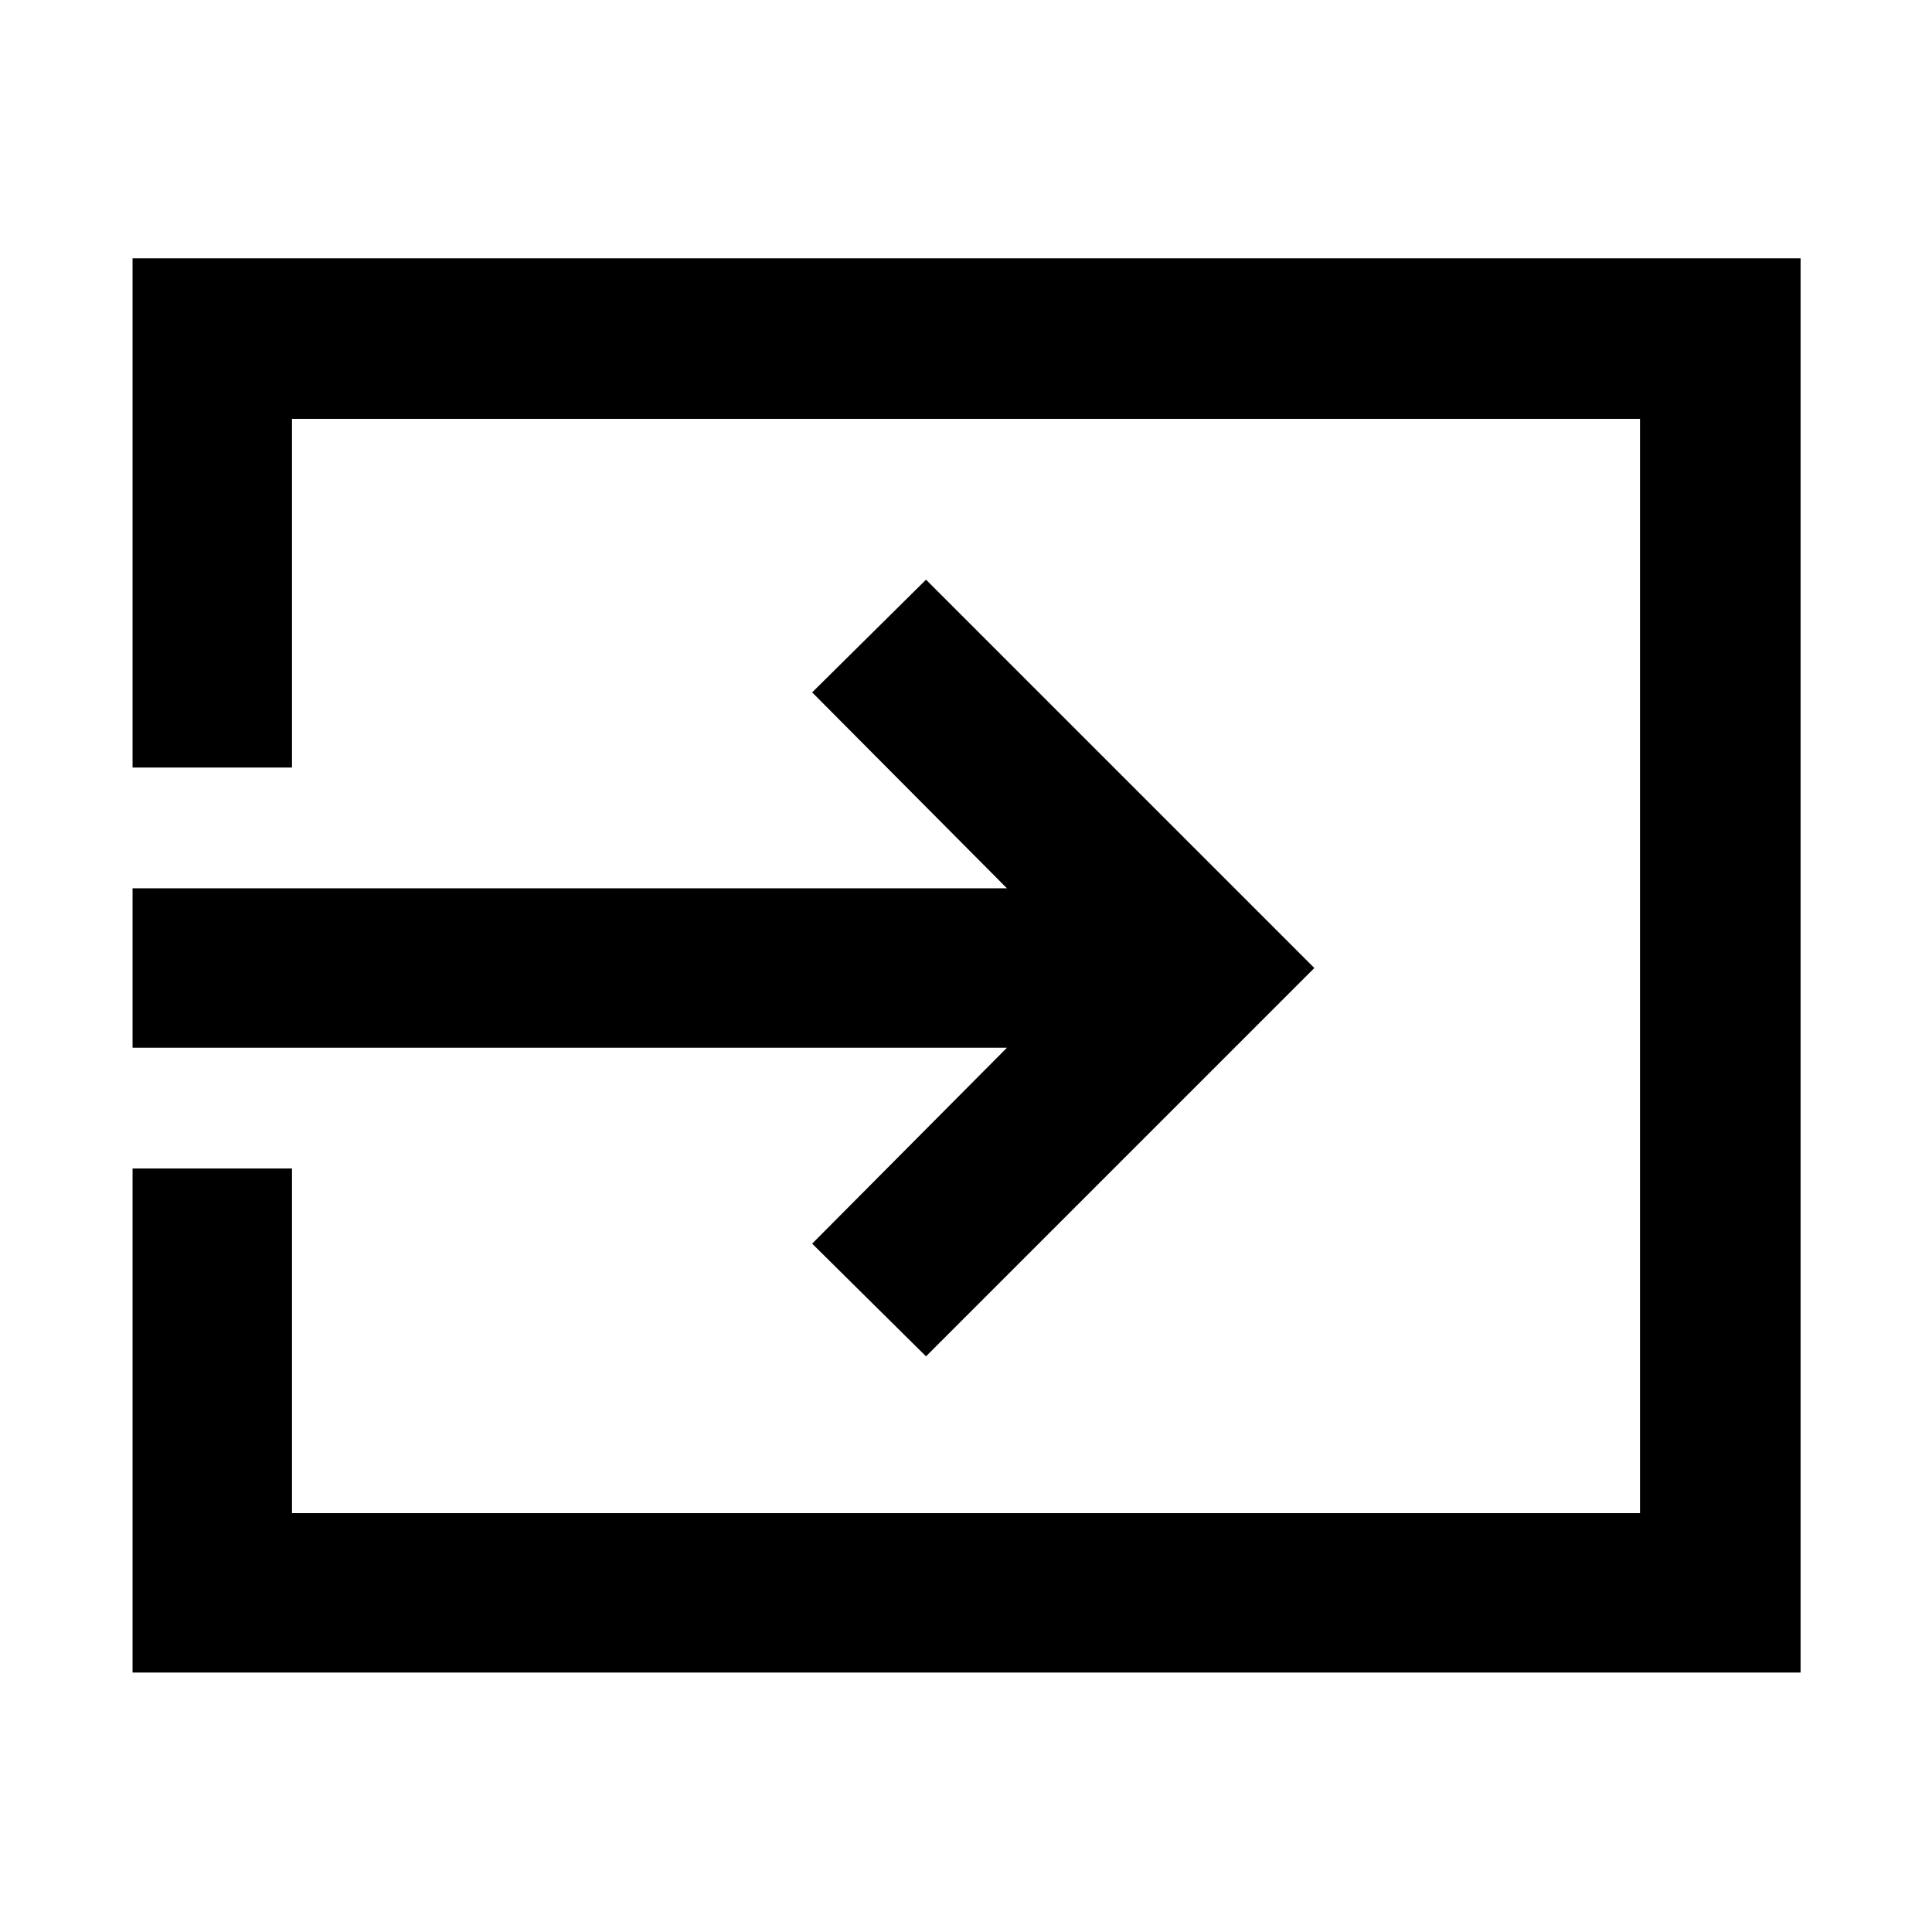 <svg xmlns="http://www.w3.org/2000/svg" width="48" height="48" viewBox="0 -960 960 960"><path d="M65.87-128.91v-250.48h79.22v171.26h669.82v-543.74H145.09v173.26H65.87v-253.04H894.7v702.74H65.87Zm394.26-157.13-56.57-56 96.79-97.35H65.87v-79.22h434.48l-96.79-97.35 56.57-56L653.09-479 460.13-286.04Z"/></svg>